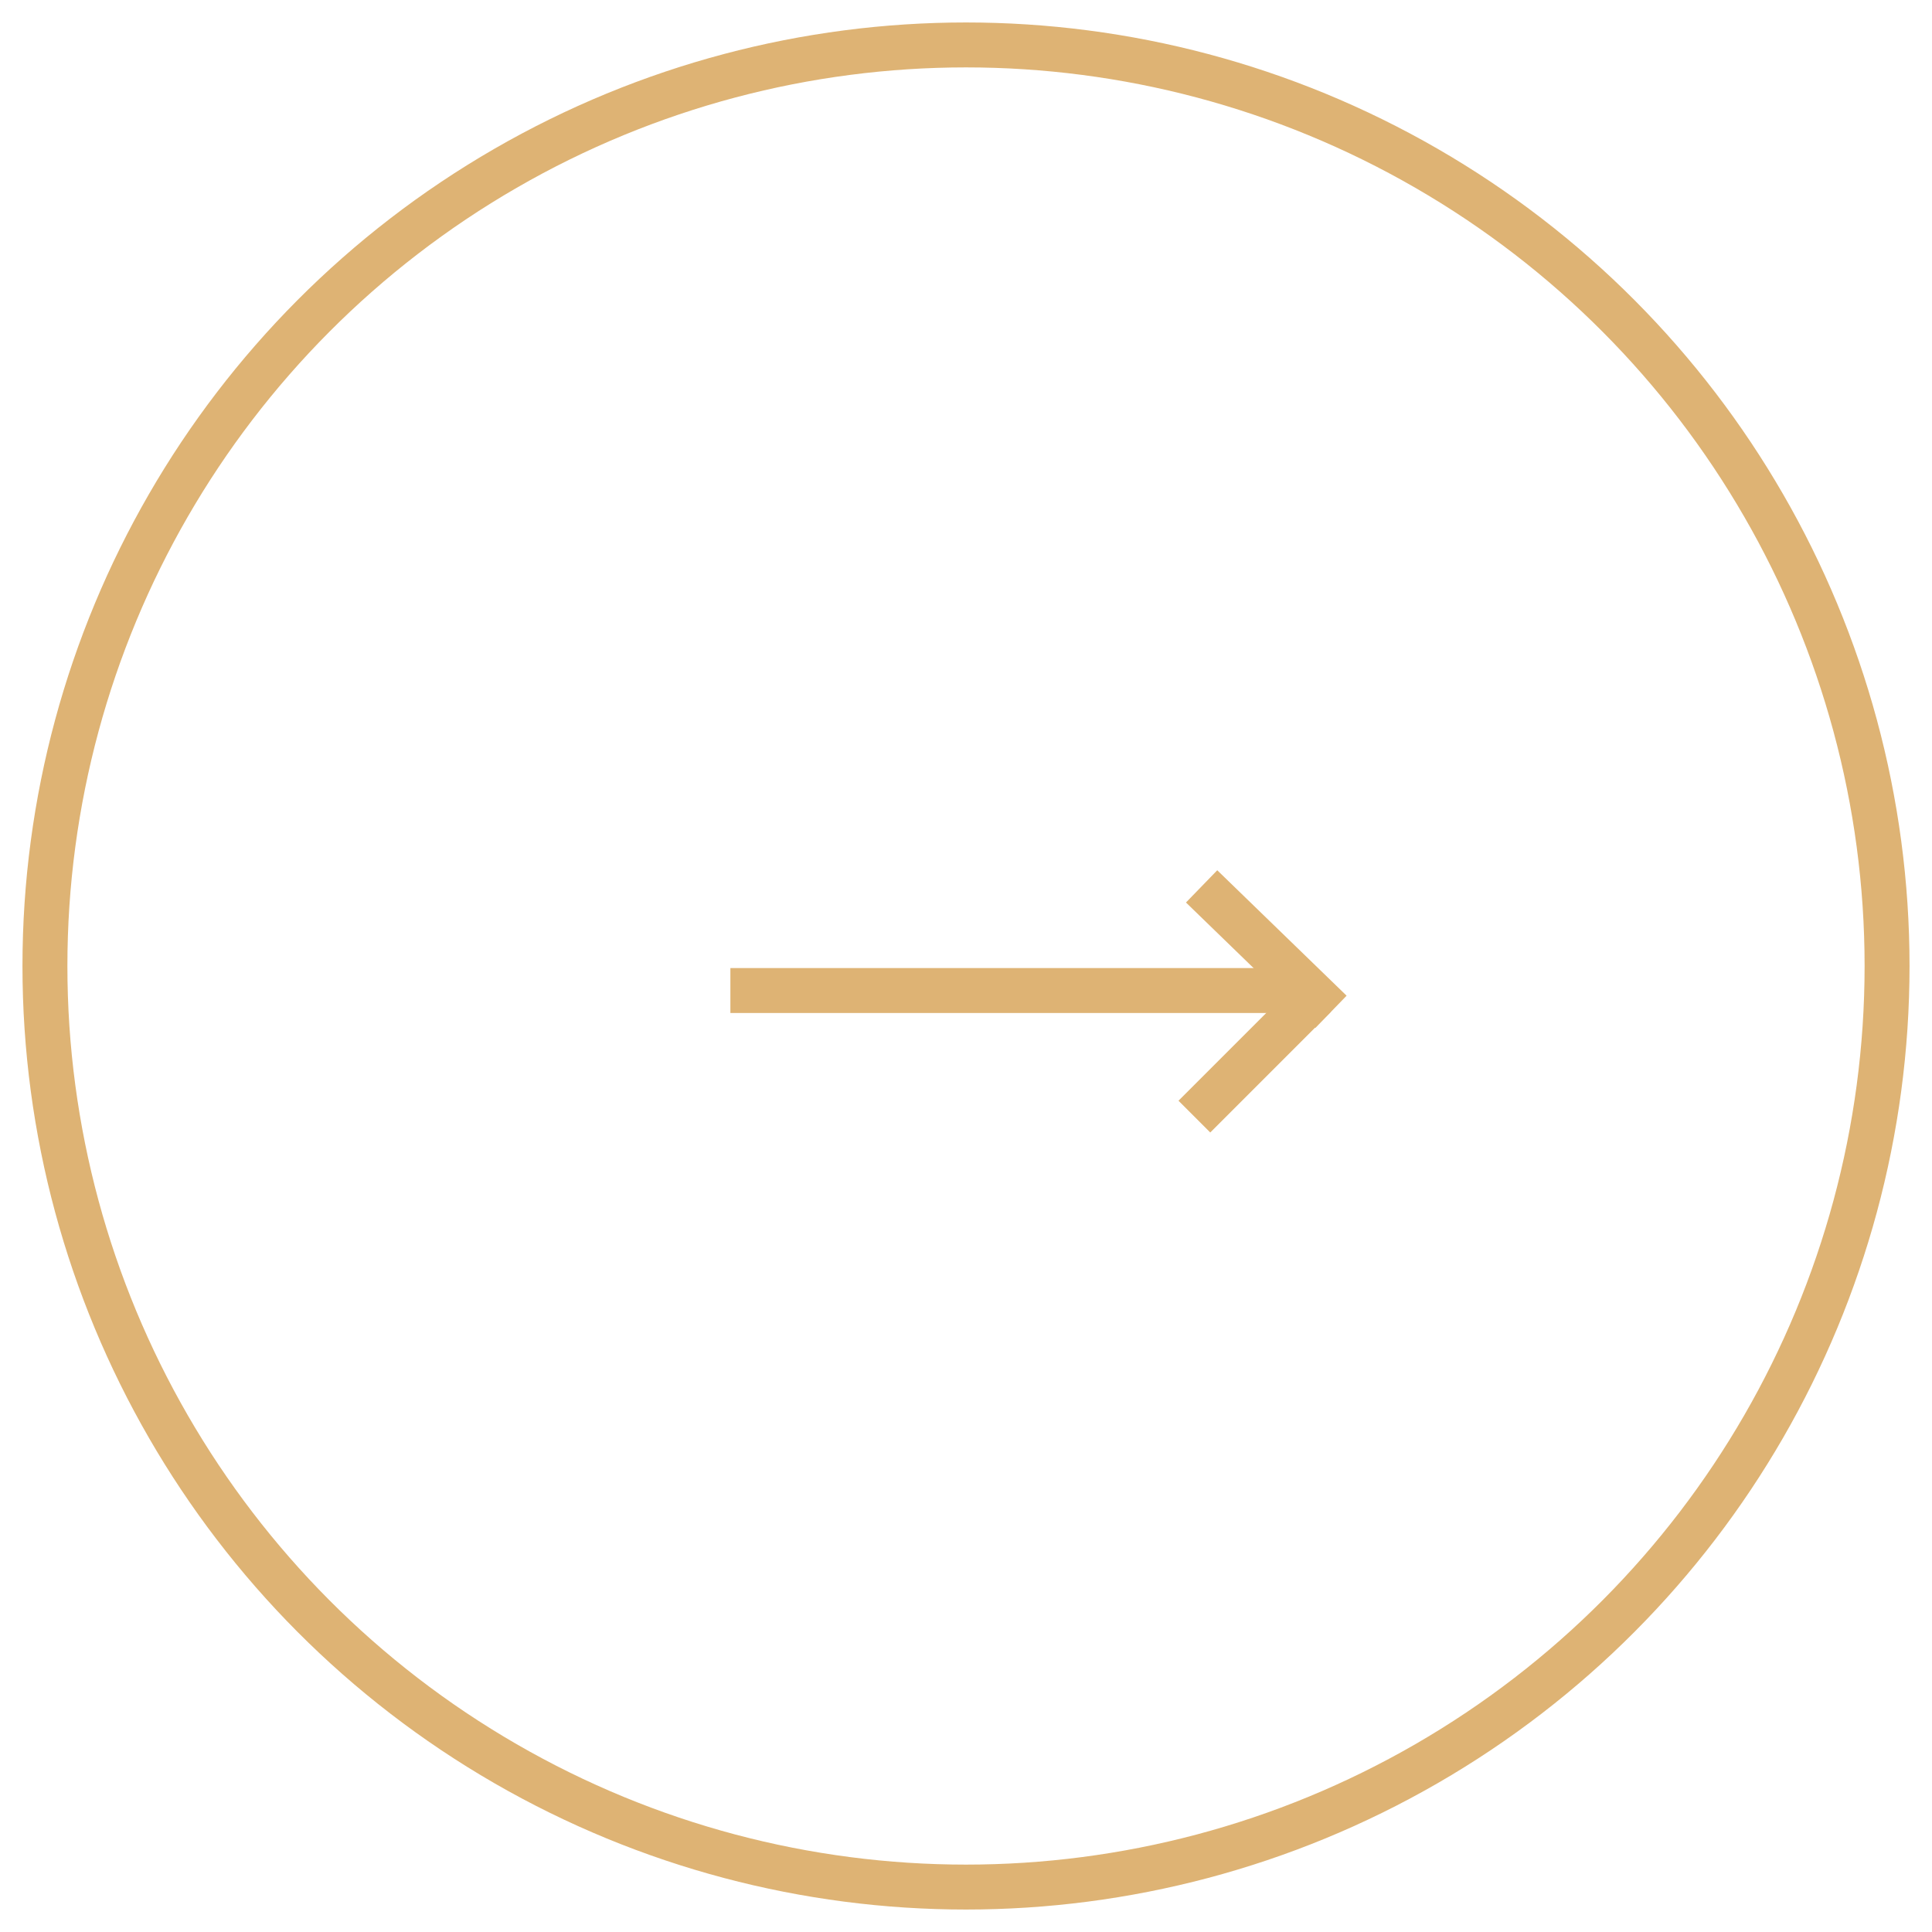 <svg width="43" height="43" viewBox="0 0 43 43" fill="none" xmlns="http://www.w3.org/2000/svg">
<circle cx="21.5" cy="21.5" r="20.5" stroke="#deb374"/>
<line x1="26.583" y1="24.852" x2="29.269" y2="22.166" stroke="#deb374"/>
<path d="M26.744 19.728L29.623 22.52" stroke="#deb374"/>
<line x1="16.256" y1="22.046" x2="28.651" y2="22.046" stroke="#deb374"/>
</svg>
